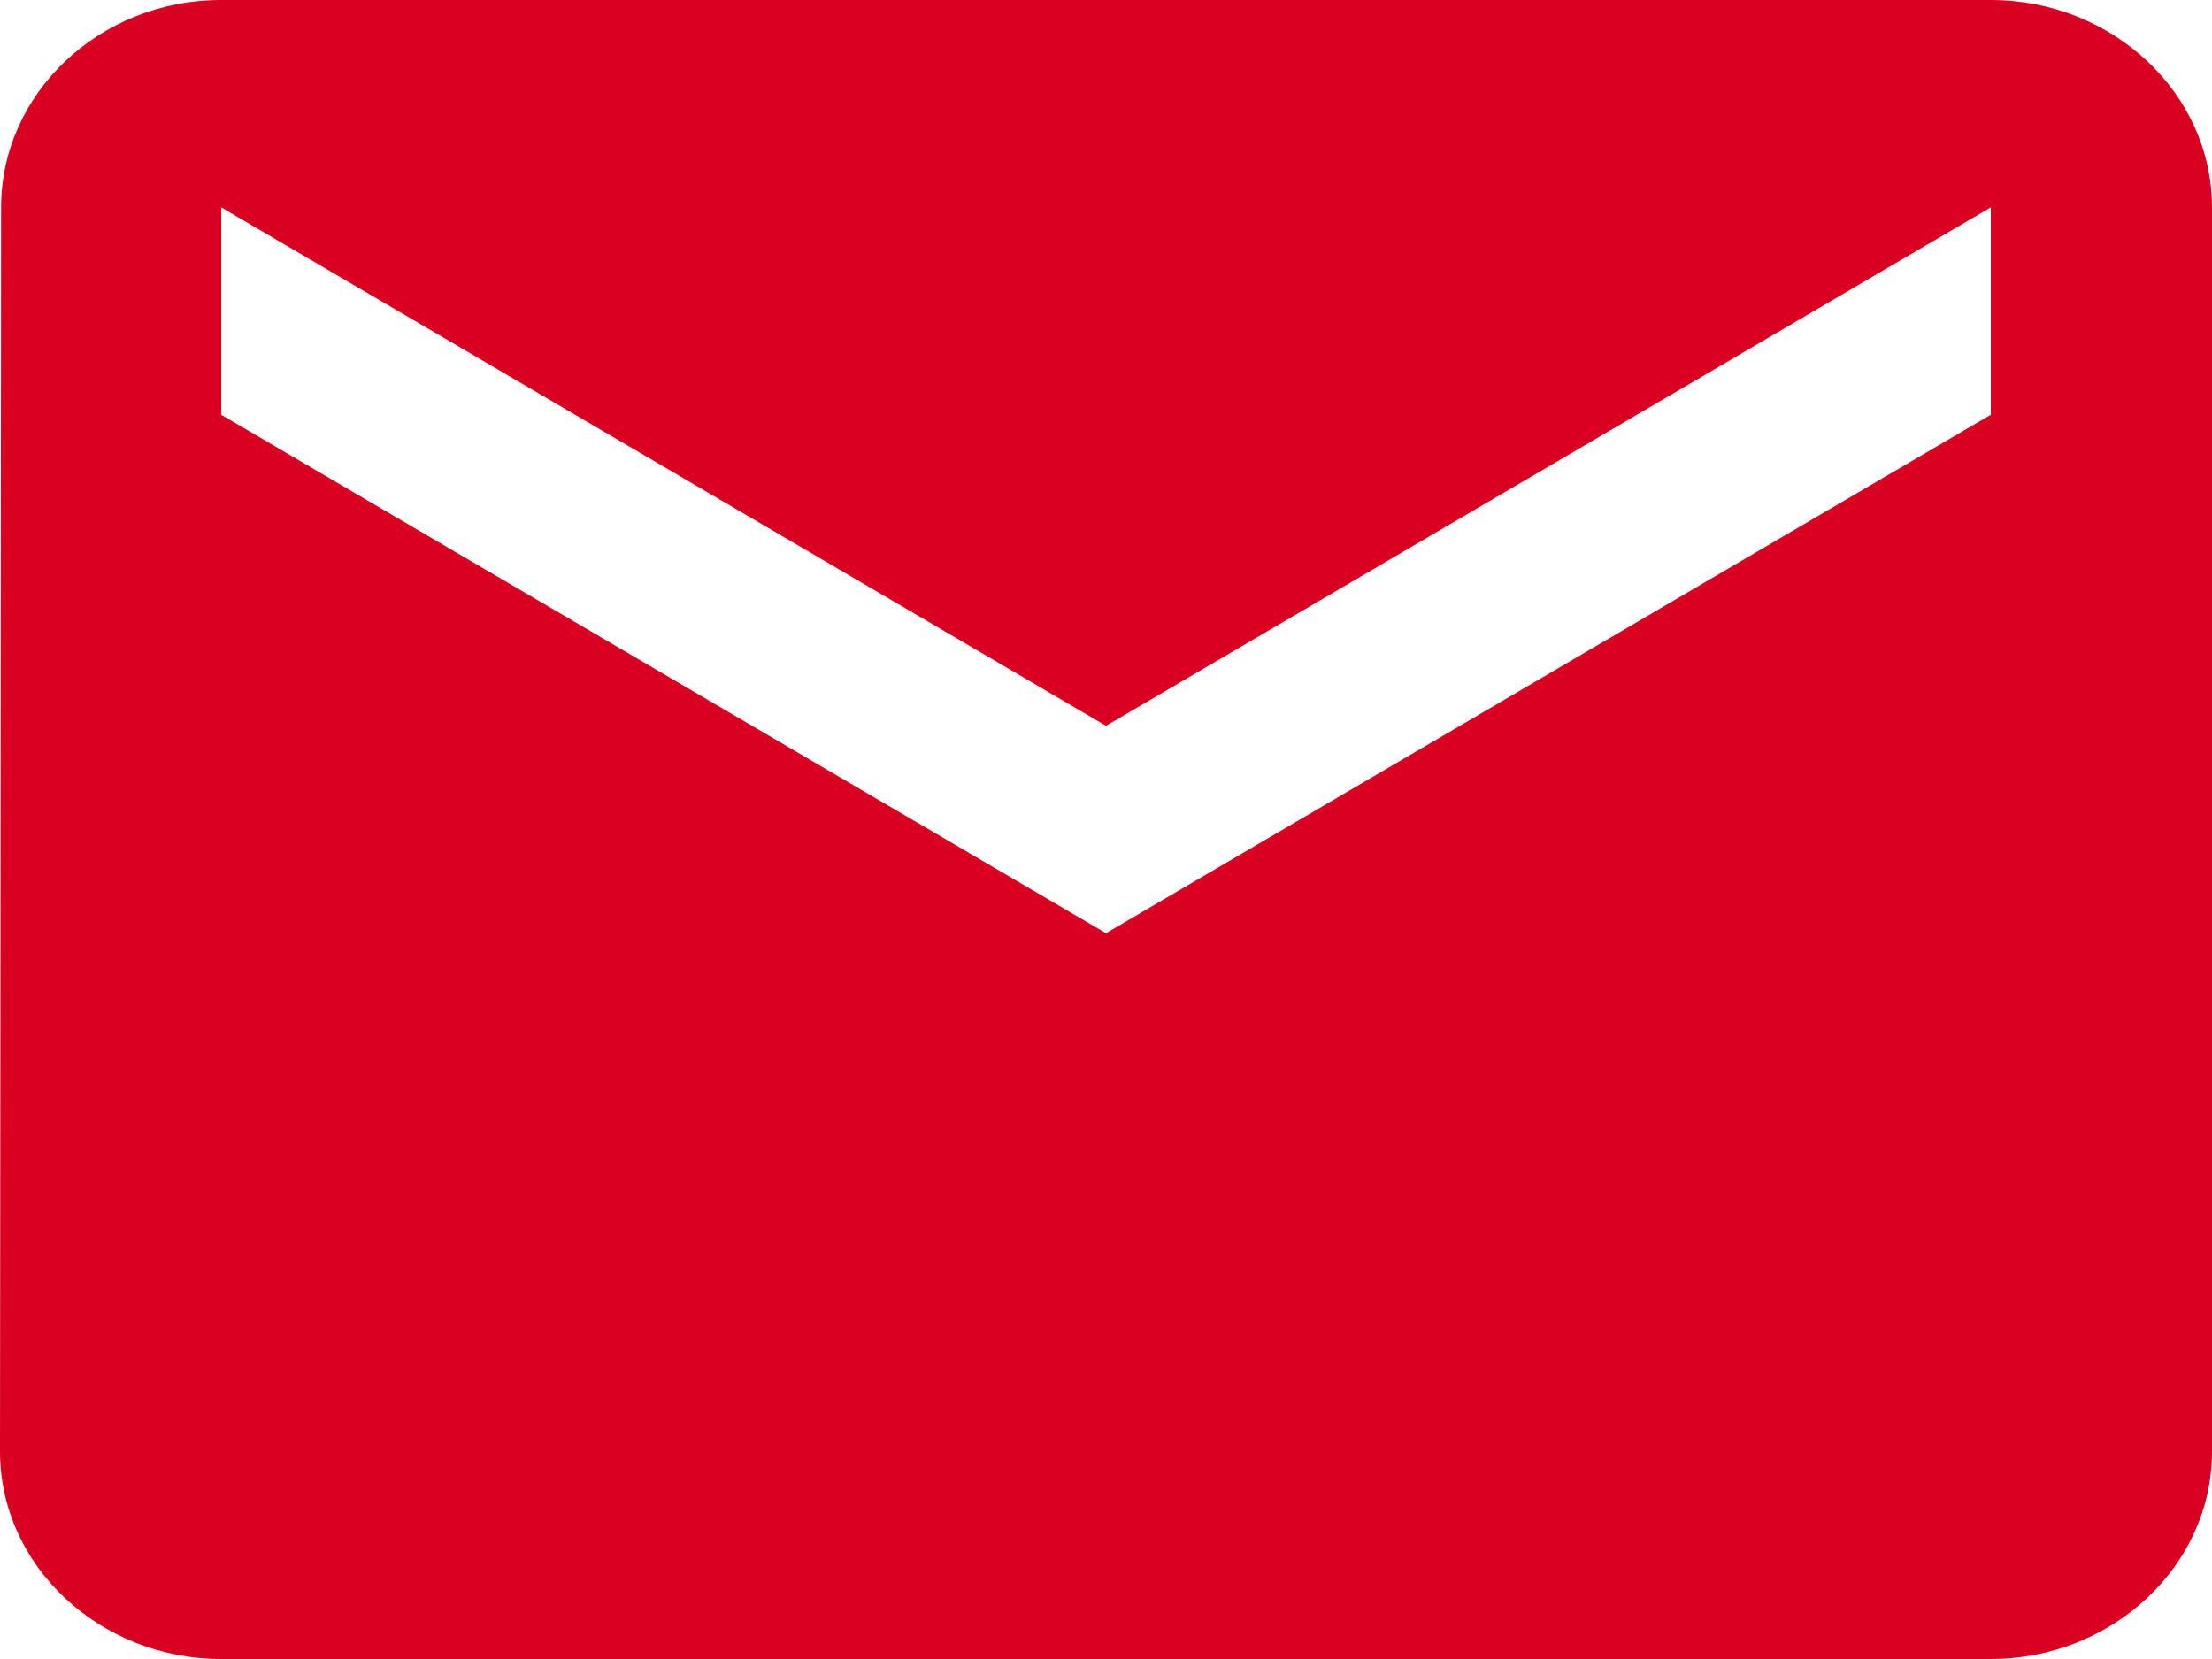 <svg width="24" height="18" viewBox="0 0 24 18" fill="none" xmlns="http://www.w3.org/2000/svg">
<path d="M21.6 0H2.4C1.08 0 0.012 1.012 0.012 2.25L0 15.75C0 16.988 1.08 18 2.4 18H21.6C22.92 18 24 16.988 24 15.75V2.25C24 1.012 22.92 0 21.6 0ZM21.6 4.5L12 10.125L2.4 4.5V2.25L12 7.875L21.6 2.25V4.5Z" fill="#DA0021"/>
</svg>

